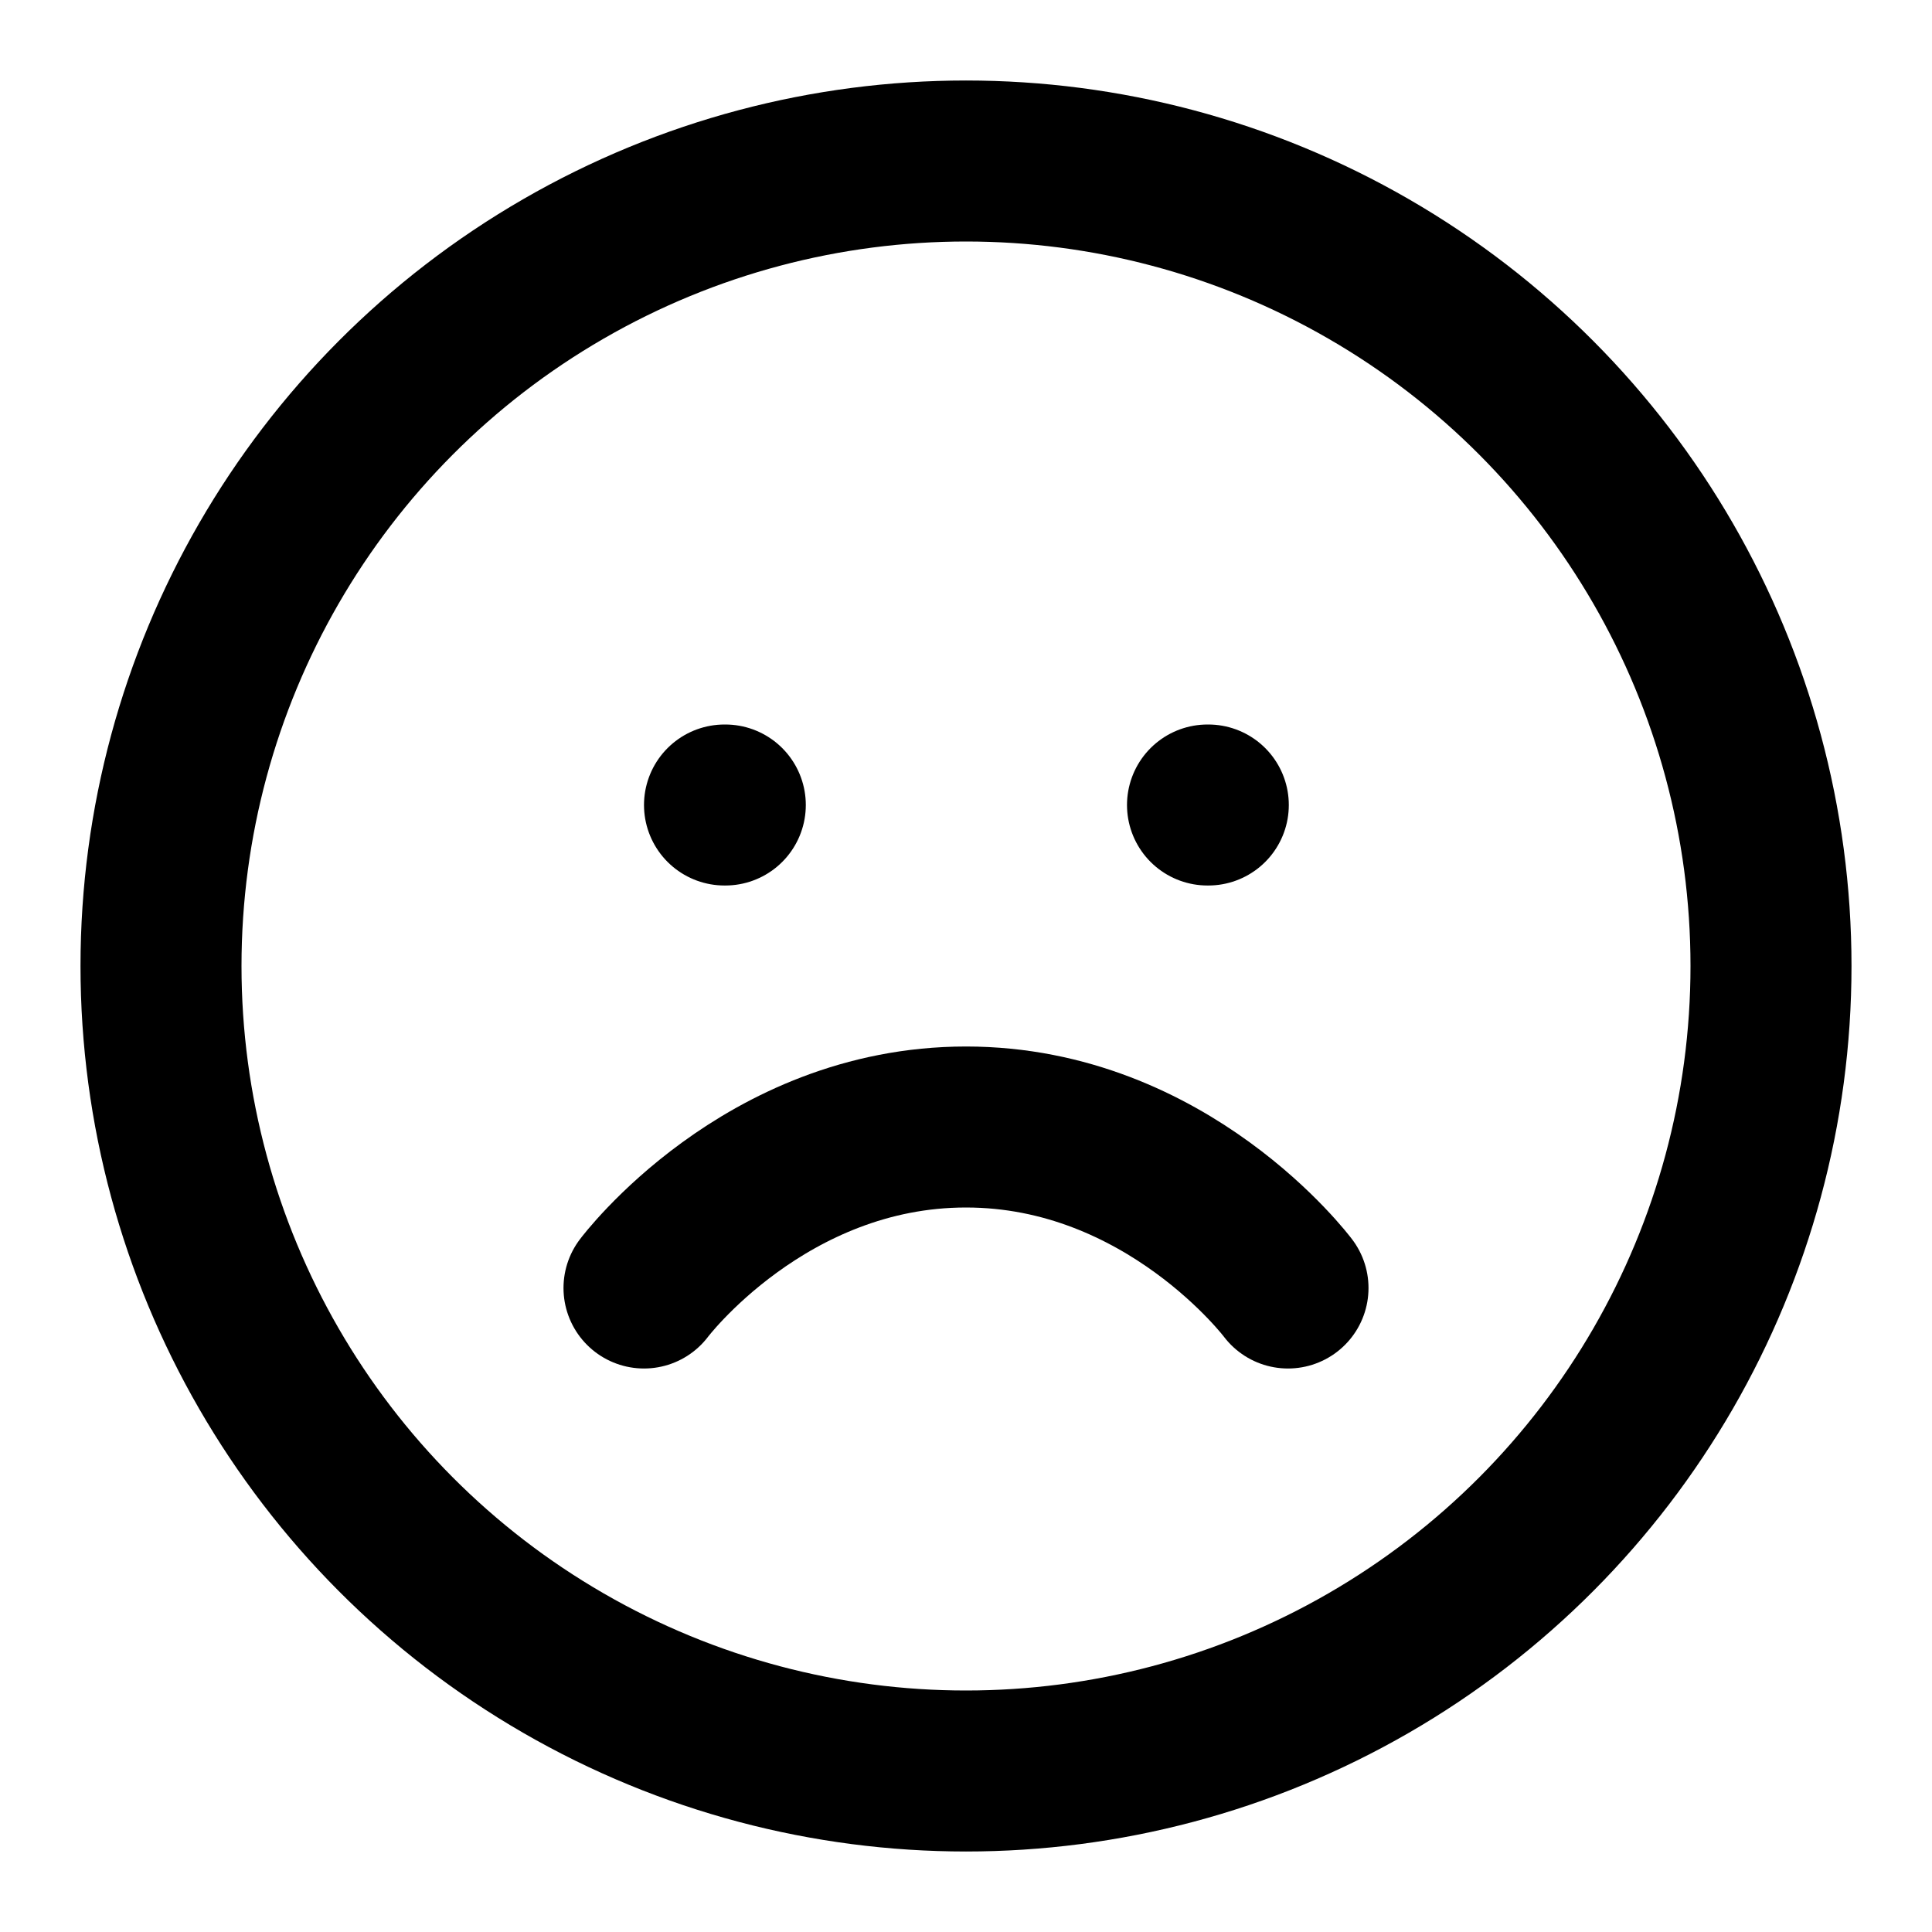 <svg
  xmlns="http://www.w3.org/2000/svg"
  width="24"
  height="24"
  viewBox="0 0 24 24"
  fill="none"
  stroke="currentColor"
  stroke-width="2"
  stroke-linecap="round"
  stroke-linejoin="round"
>
  <circle cx="12" cy="12" r="10" />
  <path d="M9 10h.01" />
  <path d="M15 10h.01" />
  <path d="M16 16s-1.5-2-4-2-4 2-4 2" />
</svg>
